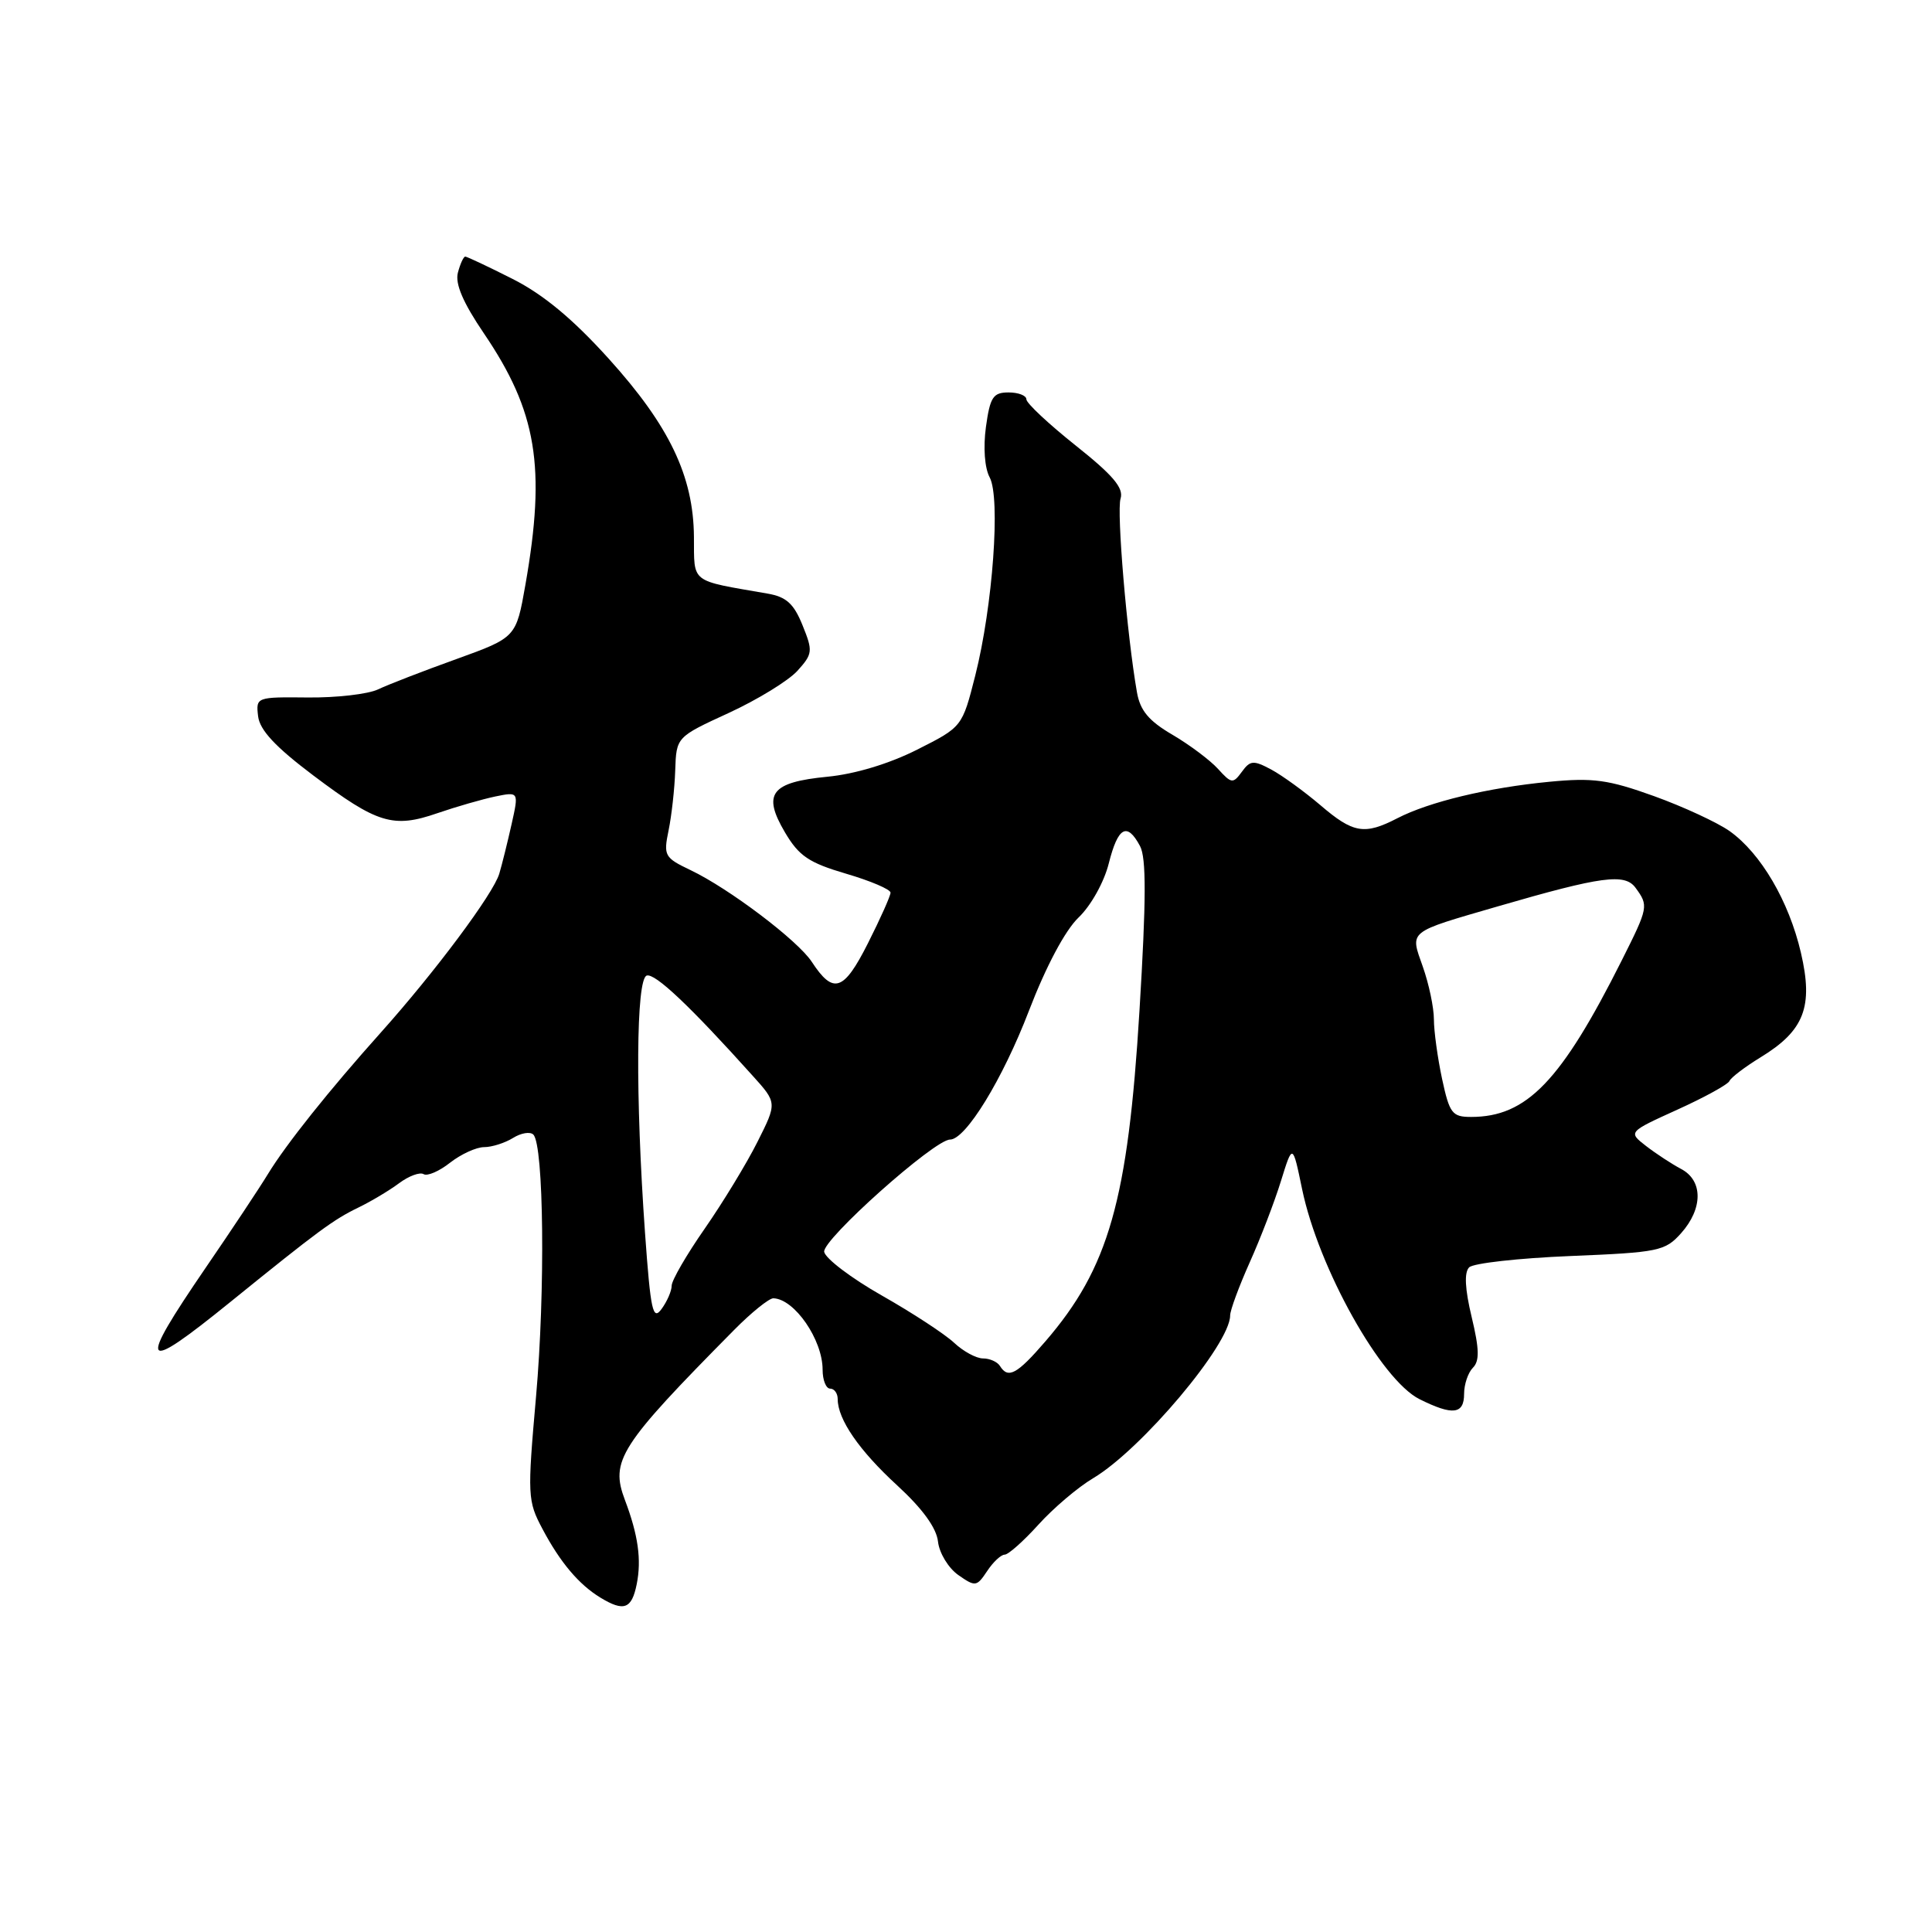 <?xml version="1.0" encoding="UTF-8" standalone="no"?>
<!DOCTYPE svg PUBLIC "-//W3C//DTD SVG 1.1//EN" "http://www.w3.org/Graphics/SVG/1.1/DTD/svg11.dtd" >
<svg xmlns="http://www.w3.org/2000/svg" xmlns:xlink="http://www.w3.org/1999/xlink" version="1.1" viewBox="0 0 256 256">
 <g >
 <path fill="currentColor"
d=" M 84.37 209.90 C 85.02 206.67 84.56 203.40 82.81 198.77 C 80.83 193.54 82.07 191.60 97.25 176.25 C 99.56 173.91 101.92 172.01 102.48 172.03 C 105.28 172.12 109.00 177.52 109.00 181.49 C 109.00 182.87 109.45 184.00 110.00 184.00 C 110.55 184.00 111.00 184.62 111.00 185.39 C 111.00 188.07 113.85 192.21 118.89 196.83 C 122.22 199.89 124.09 202.45 124.29 204.27 C 124.46 205.79 125.67 207.78 126.98 208.70 C 129.24 210.28 129.42 210.25 130.80 208.18 C 131.59 206.98 132.64 206.00 133.12 206.00 C 133.61 206.00 135.62 204.21 137.60 202.02 C 139.58 199.83 142.84 197.06 144.85 195.87 C 151.26 192.05 163.00 178.11 163.00 174.31 C 163.00 173.62 164.17 170.46 165.59 167.28 C 167.02 164.10 168.88 159.25 169.73 156.50 C 171.28 151.50 171.28 151.50 172.54 157.59 C 174.72 168.05 183.00 182.86 188.10 185.40 C 192.49 187.59 194.00 187.41 194.00 184.70 C 194.00 183.43 194.53 181.87 195.17 181.23 C 196.06 180.34 196.02 178.74 195.00 174.50 C 194.11 170.79 194.00 168.60 194.67 167.93 C 195.22 167.38 201.25 166.71 208.08 166.43 C 219.78 165.95 220.63 165.78 222.75 163.41 C 225.67 160.14 225.67 156.42 222.75 154.89 C 221.51 154.23 219.43 152.87 218.11 151.85 C 215.73 150.00 215.73 150.00 222.27 147.03 C 225.87 145.40 228.97 143.69 229.16 143.24 C 229.35 142.79 231.20 141.38 233.27 140.11 C 239.08 136.57 240.30 133.40 238.63 126.24 C 237.04 119.41 233.33 113.08 229.19 110.13 C 227.58 108.99 223.07 106.90 219.17 105.49 C 213.11 103.31 211.10 103.03 205.29 103.59 C 197.17 104.37 189.36 106.25 185.16 108.42 C 180.80 110.67 179.31 110.42 174.96 106.69 C 172.83 104.88 169.90 102.75 168.45 101.97 C 166.09 100.71 165.66 100.74 164.55 102.27 C 163.38 103.87 163.17 103.84 161.40 101.89 C 160.36 100.74 157.64 98.70 155.36 97.36 C 152.22 95.53 151.07 94.15 150.65 91.72 C 149.33 84.20 147.94 67.77 148.48 66.07 C 148.92 64.67 147.50 62.98 142.53 59.03 C 138.94 56.17 136.00 53.42 136.00 52.91 C 136.00 52.41 134.94 52.00 133.64 52.00 C 131.59 52.00 131.19 52.61 130.64 56.58 C 130.27 59.30 130.47 62.02 131.14 63.26 C 132.59 65.98 131.55 80.32 129.23 89.50 C 127.50 96.32 127.50 96.32 121.53 99.33 C 117.85 101.19 113.30 102.57 109.64 102.92 C 102.15 103.65 100.99 105.17 104.01 110.29 C 105.86 113.43 107.18 114.32 112.11 115.77 C 115.35 116.72 118.00 117.85 118.00 118.28 C 118.00 118.71 116.65 121.73 115.00 125.00 C 111.79 131.36 110.42 131.81 107.56 127.44 C 105.70 124.61 96.61 117.73 91.49 115.29 C 88.05 113.65 87.90 113.38 88.59 110.03 C 88.99 108.09 89.39 104.51 89.47 102.08 C 89.62 97.66 89.62 97.66 96.56 94.47 C 100.38 92.71 104.47 90.20 105.66 88.89 C 107.69 86.64 107.73 86.28 106.34 82.85 C 105.18 79.98 104.19 79.08 101.68 78.65 C 91.33 76.85 92.00 77.37 91.95 71.14 C 91.89 63.09 88.69 56.41 80.64 47.51 C 75.90 42.26 71.98 39.01 67.92 36.96 C 64.70 35.33 61.87 34.00 61.65 34.00 C 61.42 34.00 60.98 34.96 60.67 36.14 C 60.29 37.61 61.36 40.11 64.11 44.16 C 71.14 54.52 72.36 61.86 69.62 77.48 C 68.39 84.47 68.39 84.47 60.45 87.34 C 56.08 88.91 51.41 90.72 50.09 91.35 C 48.76 91.98 44.58 92.46 40.79 92.42 C 33.97 92.35 33.90 92.37 34.20 94.91 C 34.42 96.74 36.48 98.96 41.50 102.74 C 50.00 109.14 52.10 109.78 57.96 107.75 C 60.46 106.89 63.91 105.90 65.62 105.54 C 68.75 104.90 68.75 104.90 67.79 109.20 C 67.26 111.56 66.53 114.52 66.16 115.76 C 65.39 118.41 57.63 128.81 50.44 136.84 C 43.62 144.46 37.92 151.60 35.50 155.57 C 34.40 157.38 30.69 162.97 27.25 167.99 C 18.12 181.35 18.67 182.12 30.51 172.53 C 42.22 163.05 44.19 161.60 47.50 160.00 C 49.15 159.20 51.57 157.76 52.87 156.79 C 54.17 155.82 55.64 155.28 56.13 155.58 C 56.62 155.88 58.20 155.20 59.64 154.06 C 61.09 152.93 63.12 152.00 64.15 152.00 C 65.18 152.00 66.90 151.45 67.97 150.79 C 69.04 150.12 70.25 149.92 70.67 150.34 C 72.06 151.73 72.26 171.13 71.03 185.03 C 69.87 198.19 69.90 198.88 71.89 202.61 C 74.23 207.03 76.71 209.96 79.55 211.69 C 82.67 213.59 83.71 213.21 84.37 209.90 Z  M 132.50 181.00 C 132.16 180.45 131.15 180.00 130.26 180.00 C 129.36 180.00 127.63 179.06 126.42 177.92 C 125.20 176.78 120.90 173.96 116.86 171.67 C 112.82 169.38 109.38 166.77 109.21 165.88 C 108.91 164.30 123.81 151.00 125.88 151.00 C 127.96 151.00 132.86 143.00 136.34 133.93 C 138.60 128.05 141.13 123.29 142.91 121.58 C 144.55 120.02 146.30 116.88 146.92 114.40 C 148.14 109.56 149.34 108.89 151.06 112.11 C 151.90 113.68 151.88 119.24 150.99 133.86 C 149.46 159.09 146.92 168.00 138.51 177.75 C 134.75 182.11 133.58 182.74 132.50 181.00 Z  M 85.47 163.39 C 84.18 145.25 84.28 129.75 85.69 129.27 C 86.78 128.91 91.41 133.28 99.73 142.54 C 102.97 146.13 102.97 146.13 100.36 151.32 C 98.93 154.17 95.79 159.33 93.38 162.80 C 90.97 166.26 89.00 169.66 89.00 170.36 C 89.00 171.05 88.40 172.44 87.66 173.45 C 86.50 175.04 86.21 173.69 85.47 163.39 Z  M 191.08 142.95 C 190.49 140.17 190.00 136.63 190.00 135.08 C 190.00 133.52 189.34 130.38 188.53 128.09 C 186.83 123.26 186.40 123.61 198.50 120.09 C 212.24 116.10 215.30 115.69 216.72 117.64 C 218.46 120.02 218.43 120.21 214.88 127.28 C 206.85 143.27 202.30 148.00 194.93 148.00 C 192.42 148.00 192.07 147.54 191.08 142.95 Z "/>
</g>
</svg>